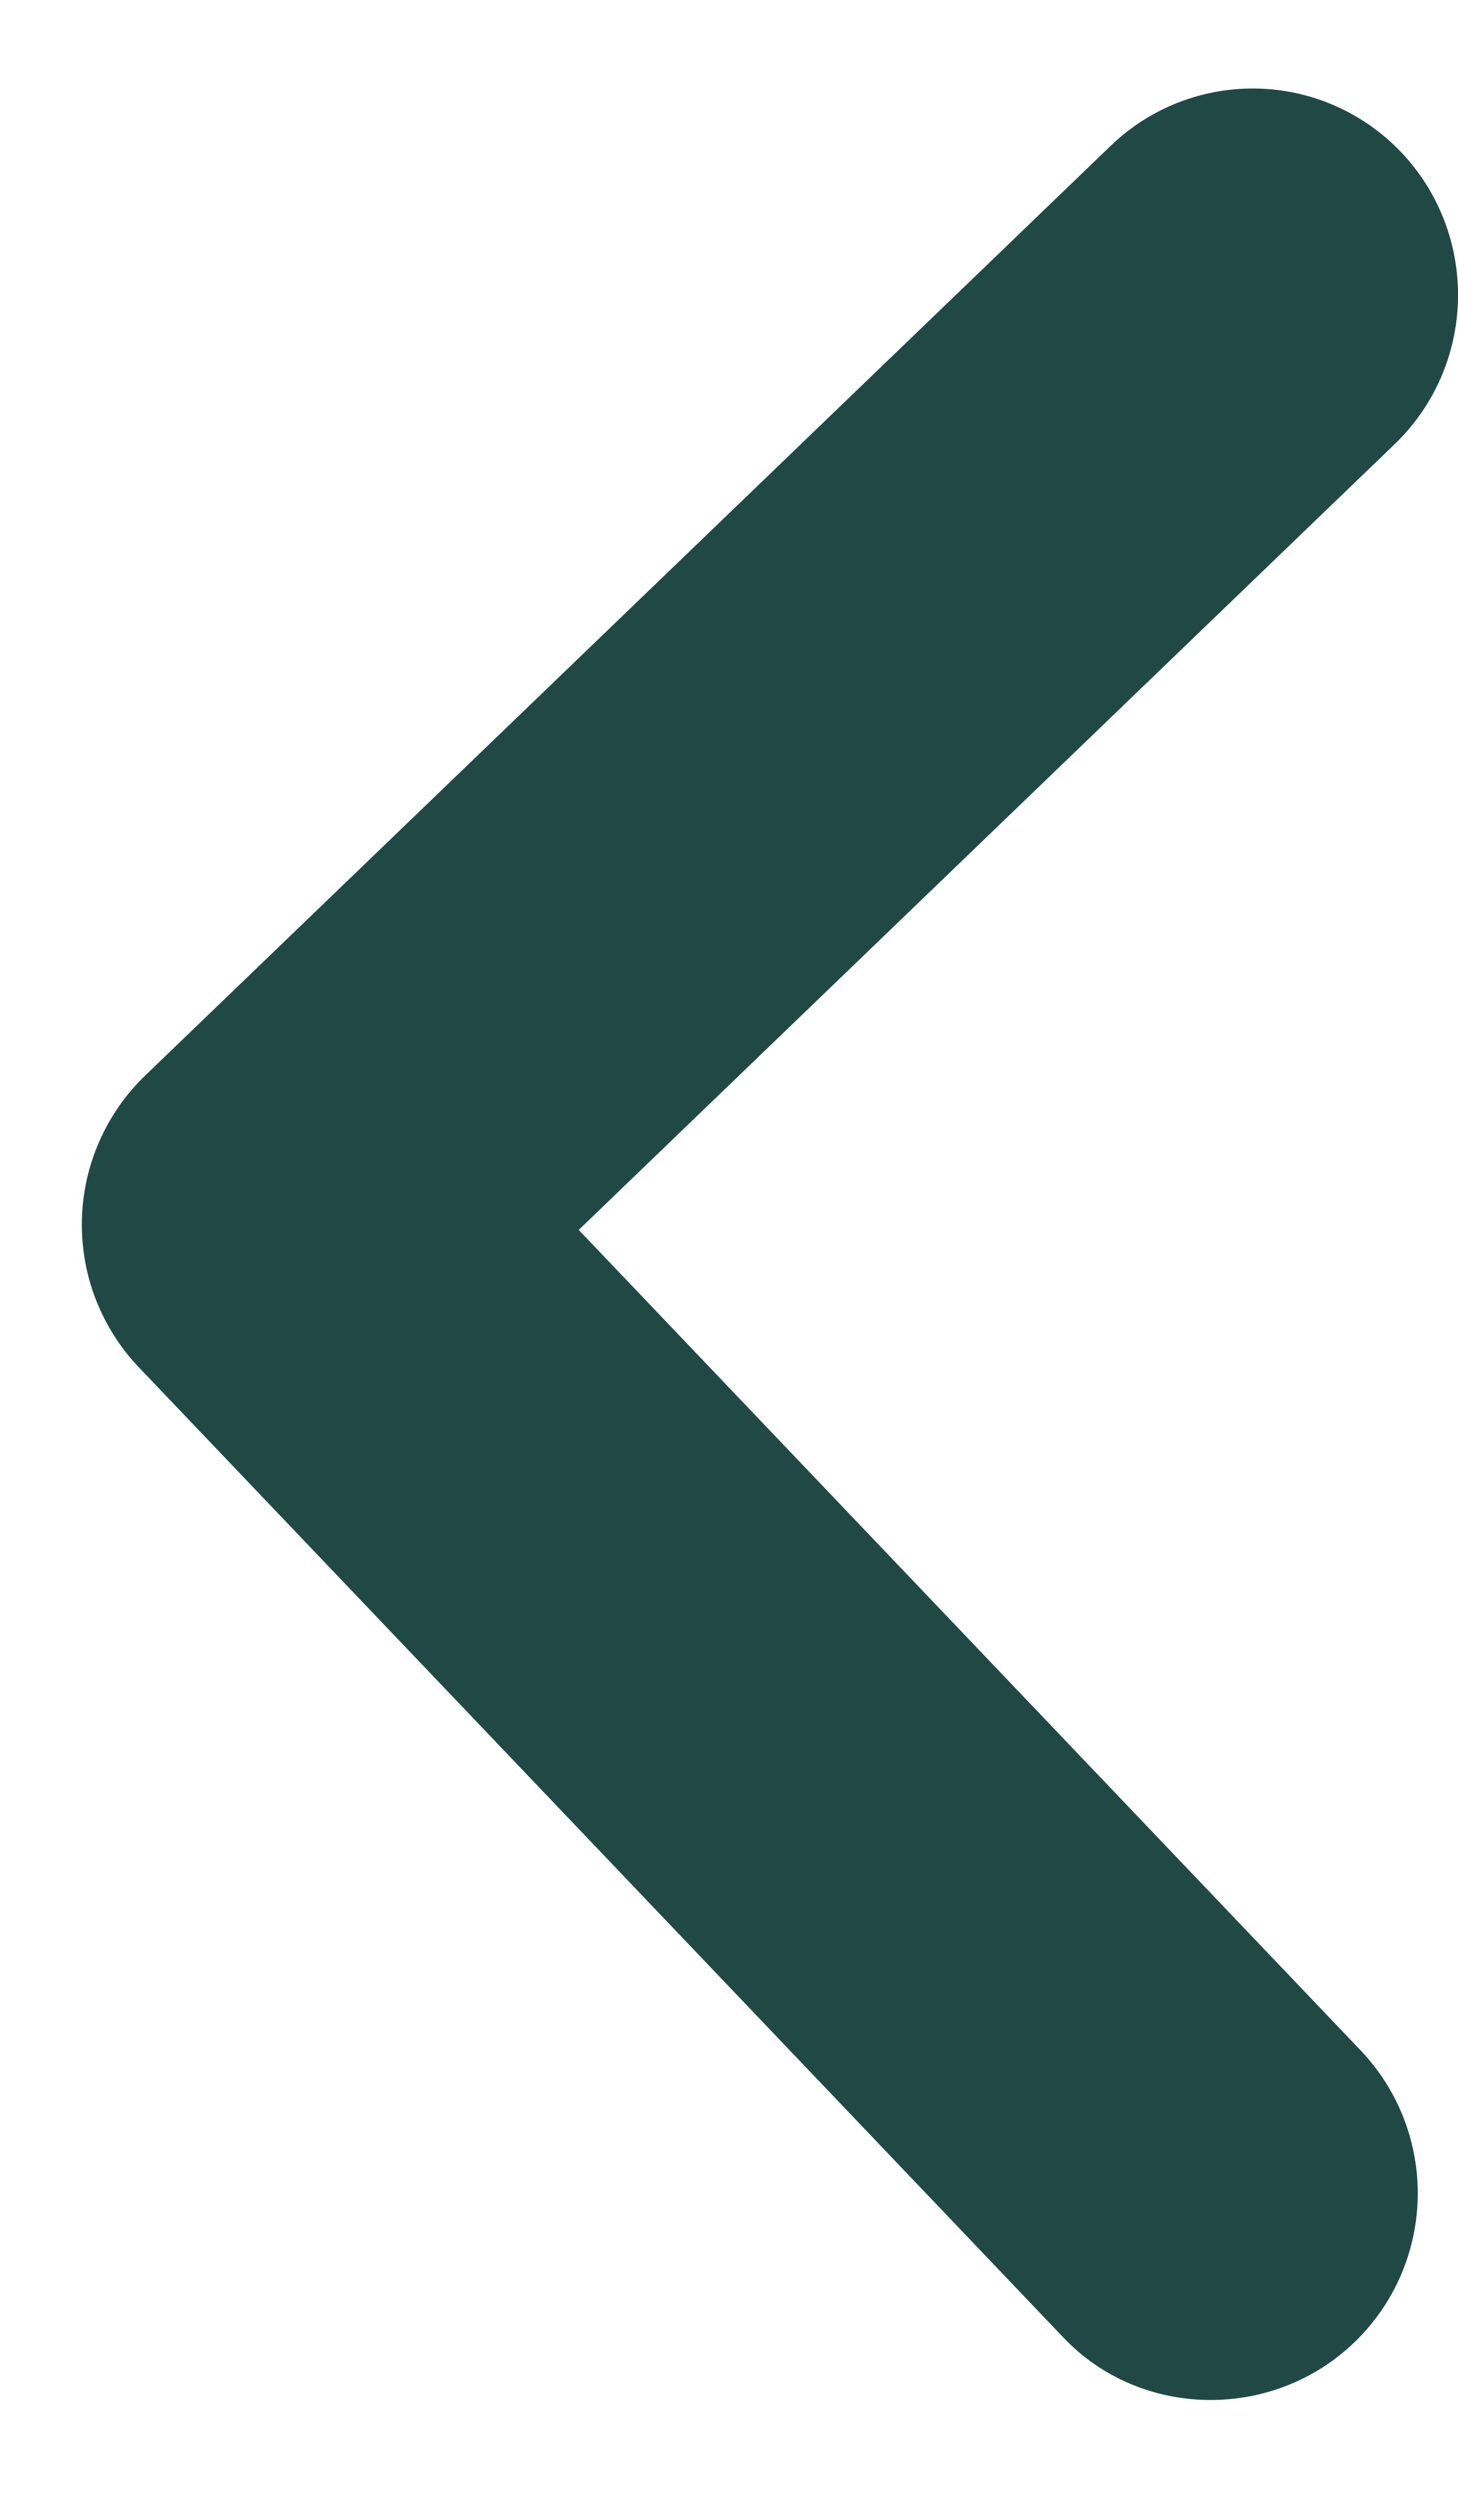 <svg width="14" height="24" viewBox="0 0 14 24" fill="none" xmlns="http://www.w3.org/2000/svg">
<path d="M13.005 22.488C13.192 22.308 13.342 22.093 13.447 21.854C13.551 21.616 13.608 21.359 13.613 21.099C13.619 20.839 13.573 20.58 13.479 20.337C13.385 20.095 13.244 19.873 13.065 19.685L5.557 11.808L13.393 4.263C13.771 3.899 13.989 3.4 14 2.874C14.011 2.348 13.815 1.84 13.453 1.46C13.091 1.081 12.594 0.861 12.071 0.85C11.548 0.839 11.042 1.036 10.665 1.4L1.394 10.326C1.207 10.506 1.057 10.721 0.953 10.96C0.848 11.198 0.792 11.454 0.786 11.715C0.781 11.975 0.826 12.234 0.92 12.476C1.015 12.719 1.155 12.941 1.335 13.129L10.216 22.447C10.952 23.219 12.217 23.246 13.005 22.488Z" fill="#204945"/>
</svg>
